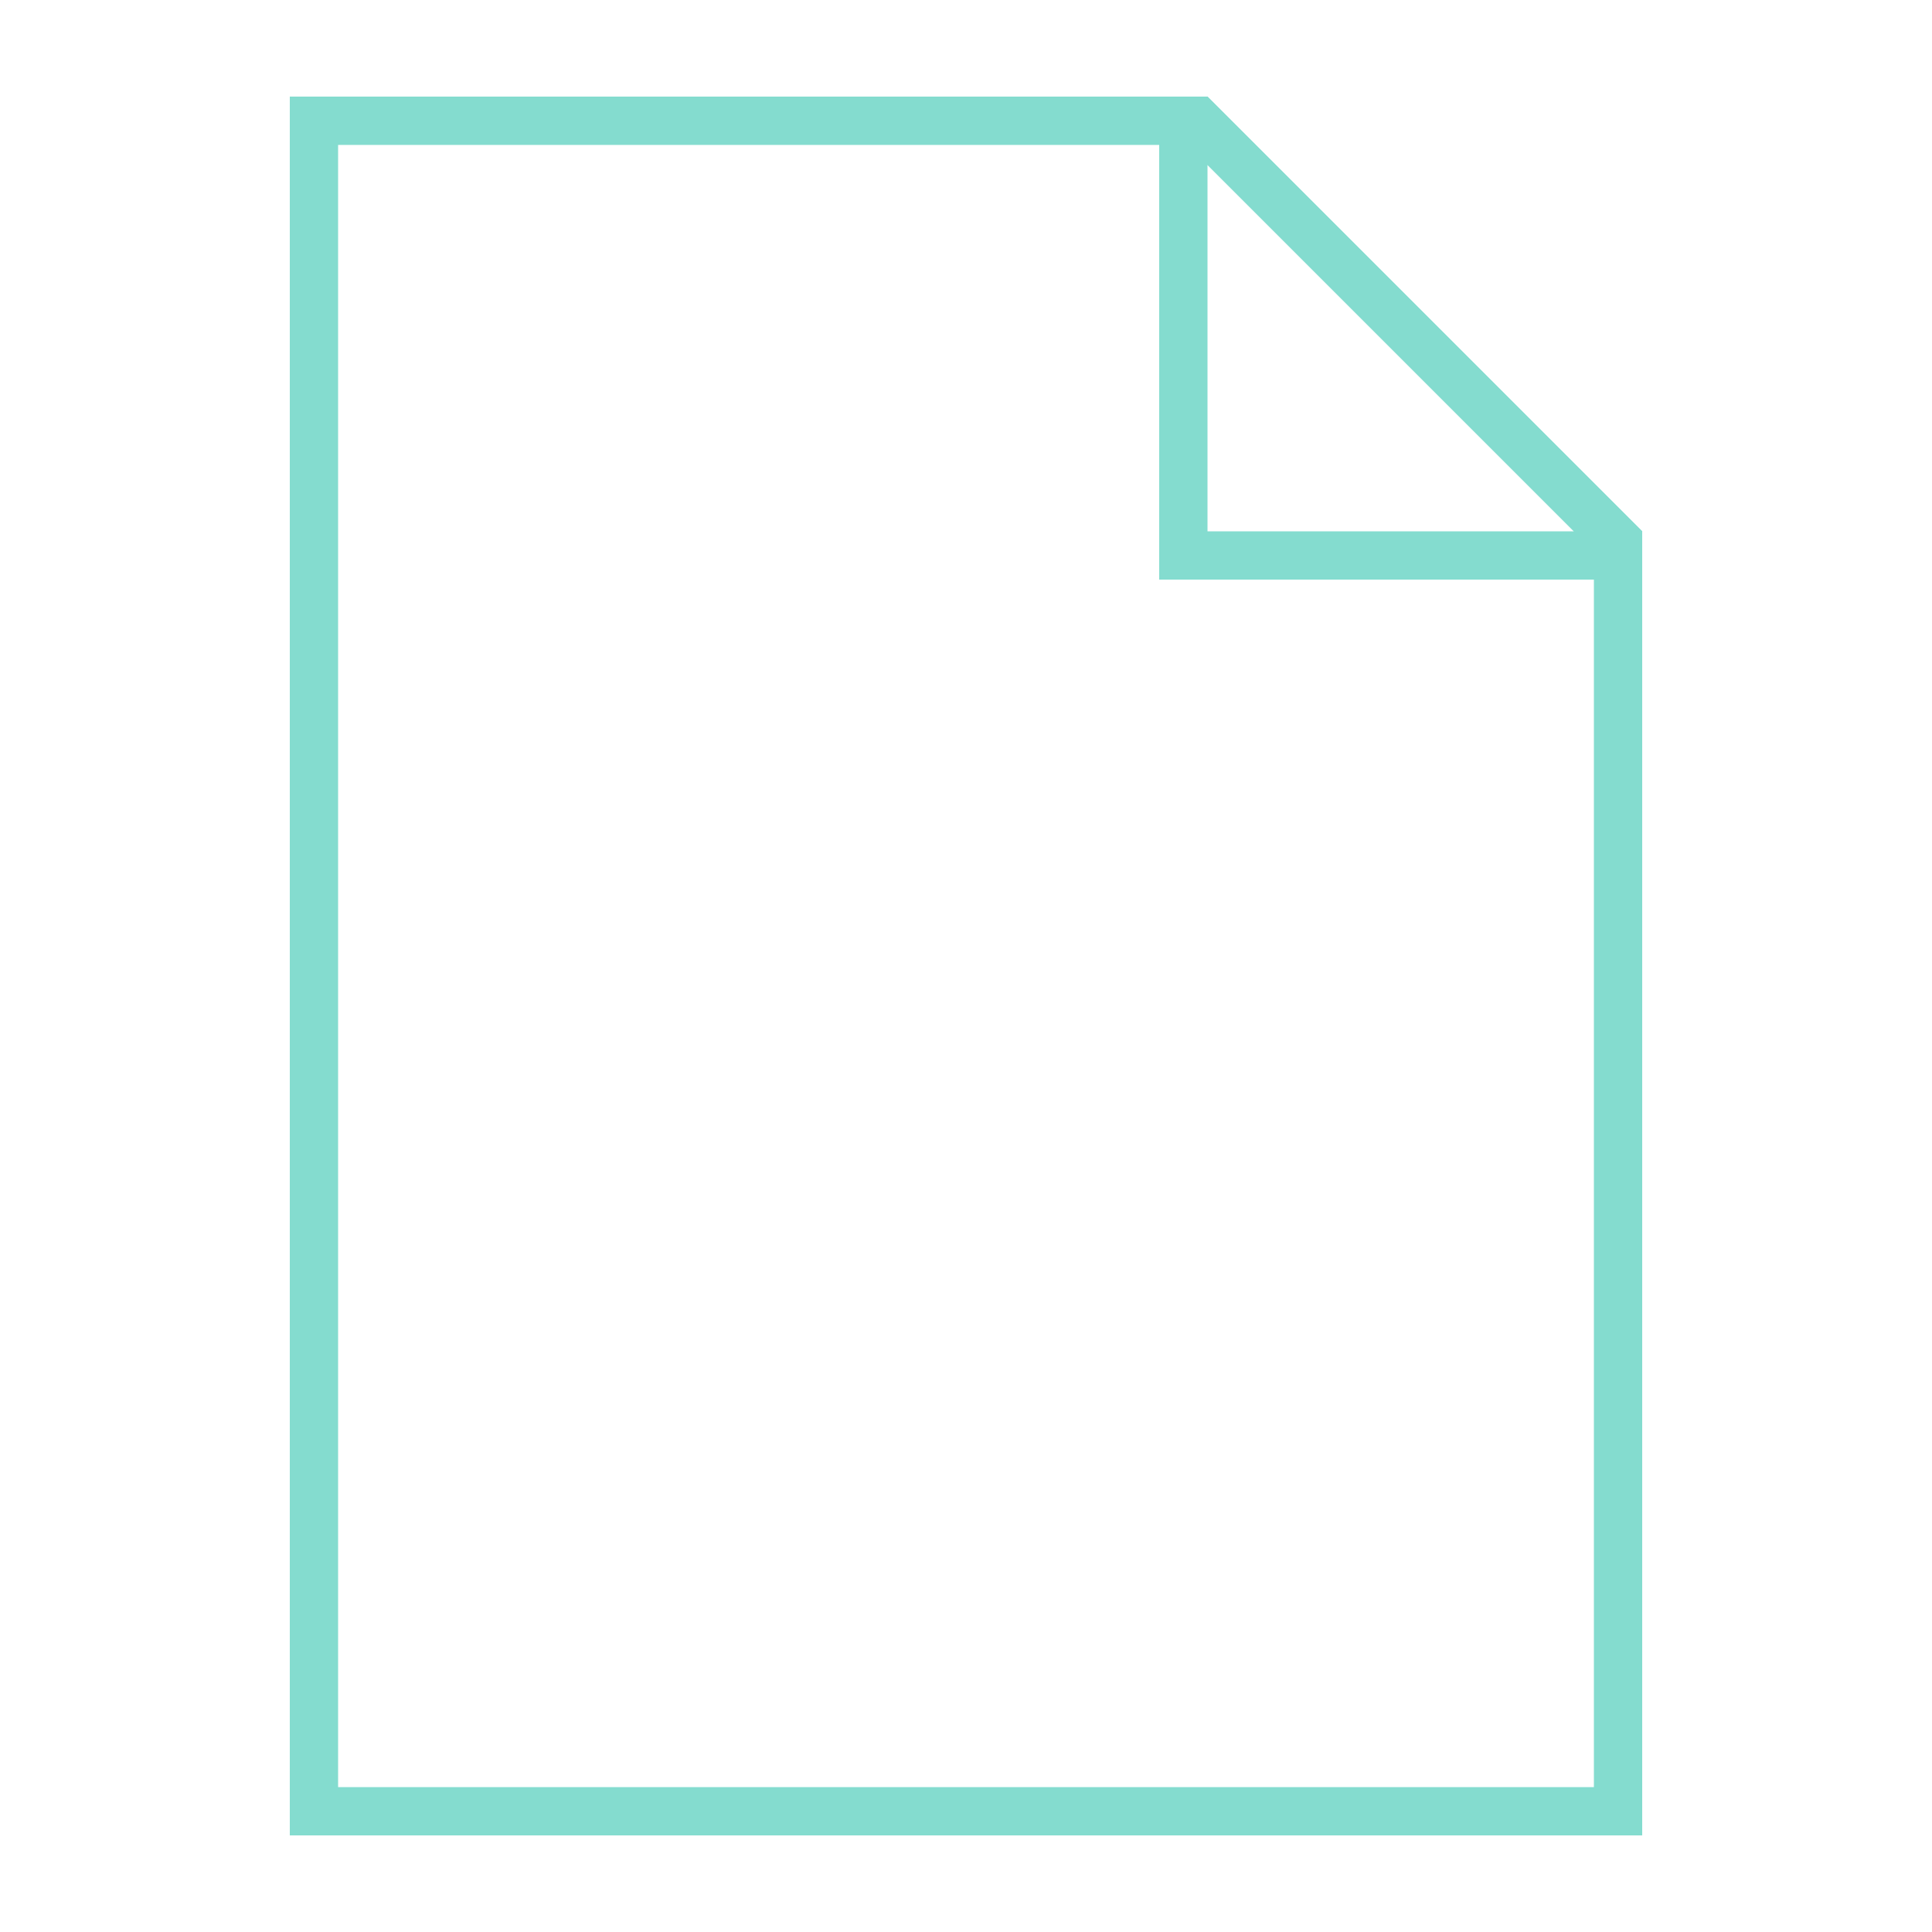 <svg xmlns="http://www.w3.org/2000/svg" xmlns:xlink="http://www.w3.org/1999/xlink" viewBox="0,0,256,256" width="40px" height="40px" fill-rule="nonzero"><g fill-opacity="0" fill="#27d32f" fill-rule="nonzero" stroke="none" stroke-width="1" stroke-linecap="butt" stroke-linejoin="miter" stroke-miterlimit="10" stroke-dasharray="" stroke-dashoffset="0" font-family="none" font-weight="none" font-size="none" text-anchor="none" style="mix-blend-mode: normal"><path d="M0,256v-256h256v256z" id="bgRectangle"></path></g><g fill="none" fill-rule="nonzero" stroke="none" stroke-width="1" stroke-linecap="butt" stroke-linejoin="miter" stroke-miterlimit="10" stroke-dasharray="" stroke-dashoffset="0" font-family="none" font-weight="none" font-size="none" text-anchor="none" style="mix-blend-mode: normal"><g transform="scale(6.4,6.4)"><path d="M6.5,37.5v-35h18.293l8.707,8.707v26.293z" fill-opacity="0" fill="#c46800"></path><path d="M24.586,3l8.414,8.414v25.586h-26v-34h17.586M25,2h-19v36h28v-27l-9,-9z" fill="#84dccf"></path><g><path d="M24.5,11.5v-9h0.293l8.707,8.707v0.293z" fill-opacity="0" fill="#c46800"></path><path d="M25,3.414l7.586,7.586h-7.586v-7.586M25,2h-1v10h10v-1l-9,-9z" fill="#84dccf"></path></g></g></g></svg>